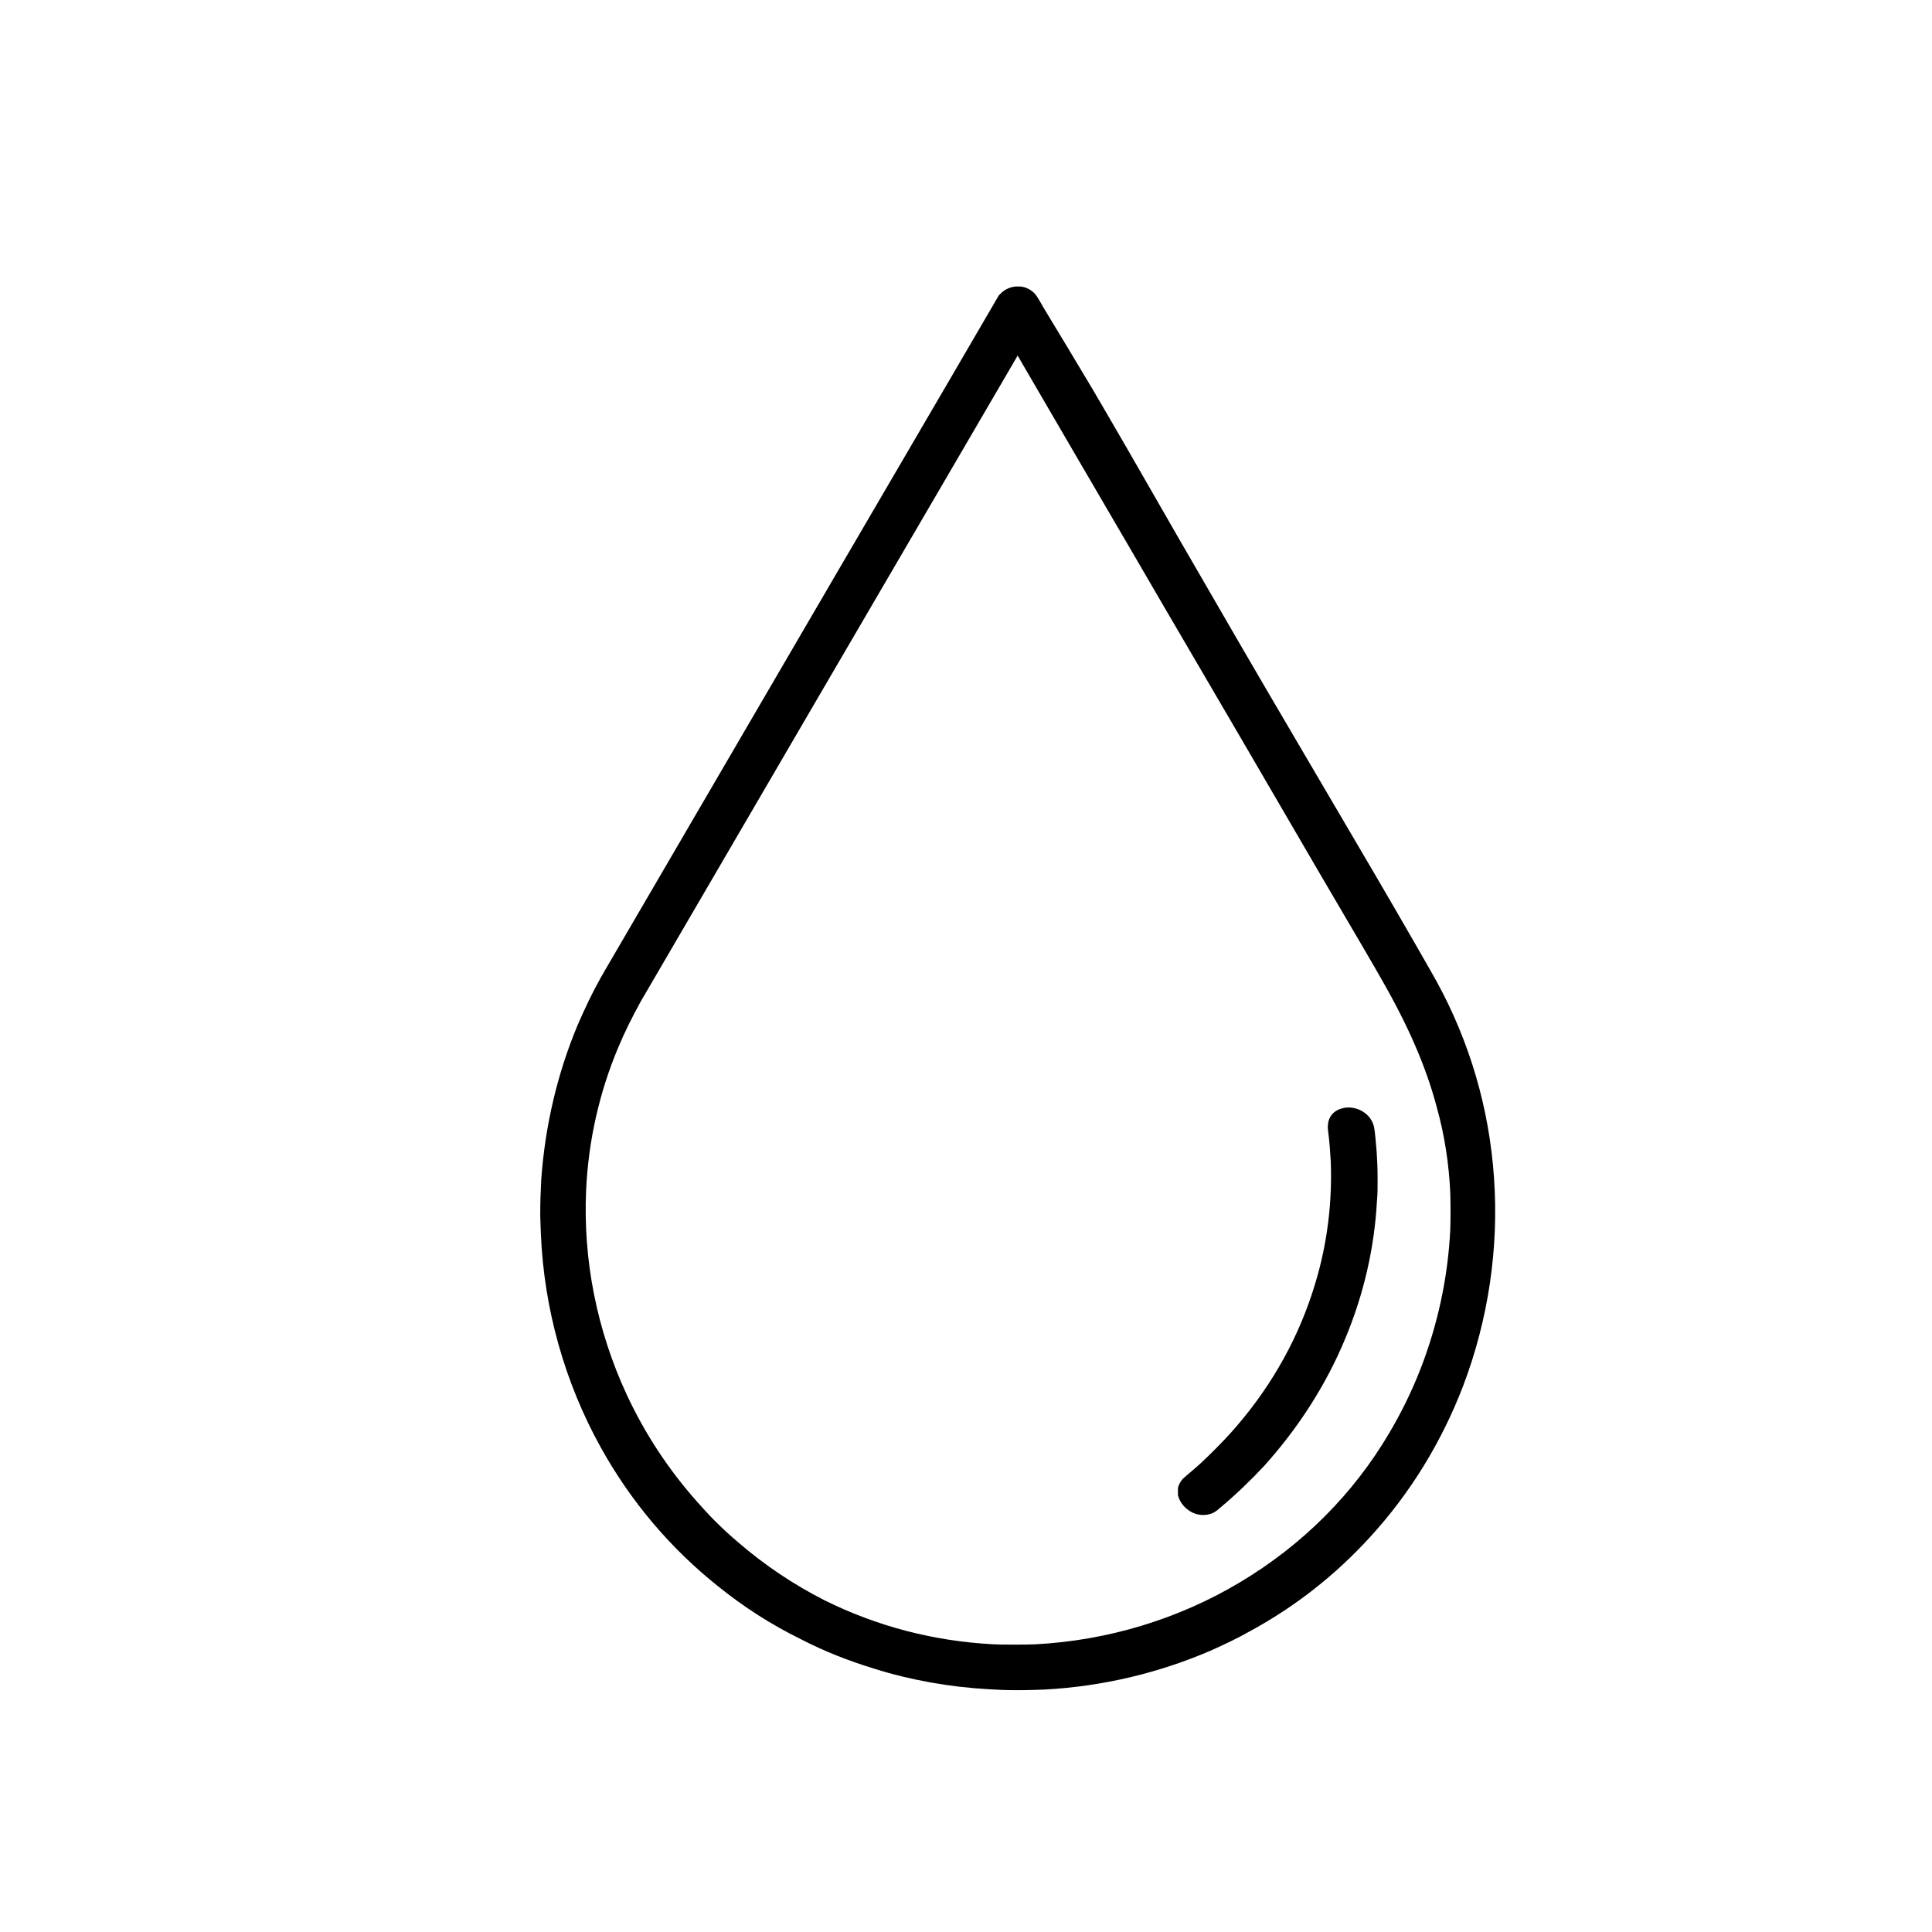 <?xml version="1.0" encoding="UTF-8"?>
<svg xmlns="http://www.w3.org/2000/svg" xmlns:xlink="http://www.w3.org/1999/xlink" viewBox="0 0 24 24" version="1.1">
<g>
<path style=" stroke:none;fill-rule:nonzero;fill:rgb(0%,0%,0%);fill-opacity:1;" d="M 12.617 3.559 C 12.543 3.566 12.477 3.598 12.43 3.648 C 12.422 3.652 12.414 3.664 12.406 3.672 C 12.402 3.68 11.523 5.188 10.285 7.305 C 7.406 12.242 7.488 12.098 7.461 12.148 C 7.355 12.336 7.266 12.527 7.18 12.723 C 6.922 13.336 6.77 13.992 6.723 14.66 C 6.715 14.812 6.711 14.938 6.711 15.102 C 6.715 15.207 6.715 15.246 6.719 15.328 C 6.758 16.262 7.016 17.176 7.465 17.984 C 7.836 18.652 8.328 19.234 8.922 19.707 C 9.242 19.965 9.578 20.18 9.949 20.363 C 10.246 20.516 10.535 20.629 10.863 20.73 C 11.312 20.871 11.797 20.957 12.277 20.984 C 12.41 20.992 12.484 20.996 12.641 20.996 C 12.797 20.996 12.855 20.992 12.98 20.988 C 13.699 20.949 14.406 20.781 15.059 20.496 C 15.215 20.426 15.379 20.348 15.523 20.266 C 16.086 19.961 16.59 19.566 17.023 19.09 C 17.52 18.547 17.91 17.91 18.176 17.215 C 18.488 16.395 18.621 15.504 18.559 14.629 C 18.5 13.77 18.258 12.945 17.848 12.195 C 17.812 12.133 17.762 12.039 17.59 11.742 C 17.242 11.137 16.965 10.664 16.195 9.355 C 15.465 8.113 15.312 7.844 14.656 6.711 C 14.094 5.73 13.852 5.312 13.566 4.824 C 13.359 4.477 13.129 4.094 12.953 3.805 C 12.941 3.781 12.922 3.75 12.91 3.73 C 12.879 3.676 12.871 3.668 12.852 3.645 C 12.805 3.598 12.746 3.566 12.676 3.559 C 12.66 3.559 12.629 3.559 12.617 3.559 Z M 13.395 5.711 C 13.809 6.418 14.277 7.223 14.441 7.504 C 15.199 8.801 15.664 9.594 16.363 10.797 C 16.781 11.508 17.137 12.117 17.152 12.148 C 17.492 12.738 17.715 13.25 17.848 13.754 C 17.945 14.102 18 14.457 18.016 14.824 C 18.02 14.957 18.02 15.137 18.016 15.27 C 17.988 15.859 17.863 16.449 17.645 17.008 C 17.539 17.281 17.406 17.551 17.258 17.801 C 16.812 18.559 16.18 19.191 15.41 19.652 C 14.641 20.113 13.762 20.379 12.863 20.426 C 12.766 20.43 12.73 20.43 12.594 20.43 C 12.461 20.43 12.426 20.43 12.34 20.426 C 11.598 20.387 10.895 20.203 10.242 19.879 C 9.859 19.684 9.508 19.449 9.18 19.168 C 9.07 19.074 8.992 19.004 8.879 18.891 C 8.785 18.797 8.738 18.742 8.664 18.66 C 8.309 18.262 8.012 17.812 7.785 17.324 C 7.414 16.523 7.242 15.652 7.281 14.785 C 7.309 14.172 7.445 13.57 7.68 13.012 C 7.758 12.824 7.852 12.637 7.957 12.445 C 7.973 12.418 8.969 10.711 10.172 8.648 C 11.375 6.59 12.422 4.793 12.5 4.66 L 12.641 4.418 L 12.645 4.422 C 12.645 4.426 12.984 5.004 13.395 5.711 Z M 13.395 5.711 "/>
<path style=" stroke:none;fill-rule:nonzero;fill:rgb(0%,0%,0%);fill-opacity:1;" d="M 16.73 13.758 C 16.691 13.762 16.648 13.773 16.617 13.789 C 16.555 13.82 16.516 13.871 16.5 13.941 C 16.496 13.965 16.492 14.004 16.496 14.031 C 16.516 14.184 16.523 14.297 16.531 14.426 C 16.551 14.934 16.488 15.449 16.34 15.938 C 16.148 16.582 15.82 17.184 15.363 17.715 C 15.273 17.82 15.199 17.898 15.09 18.008 C 14.973 18.125 14.879 18.215 14.75 18.32 C 14.711 18.355 14.691 18.371 14.68 18.387 C 14.656 18.418 14.641 18.449 14.633 18.484 C 14.633 18.496 14.633 18.504 14.633 18.531 C 14.633 18.559 14.633 18.562 14.633 18.574 C 14.656 18.668 14.727 18.75 14.82 18.793 C 14.898 18.828 14.988 18.828 15.062 18.797 C 15.094 18.781 15.113 18.77 15.152 18.734 C 15.34 18.578 15.531 18.395 15.703 18.211 C 16.129 17.738 16.473 17.203 16.711 16.629 C 16.941 16.078 17.074 15.5 17.105 14.918 C 17.113 14.82 17.113 14.793 17.113 14.652 C 17.113 14.496 17.109 14.441 17.102 14.316 C 17.094 14.203 17.078 14.043 17.07 14.004 C 17.062 13.969 17.047 13.93 17.027 13.902 C 16.973 13.82 16.879 13.766 16.773 13.758 C 16.754 13.758 16.75 13.758 16.73 13.758 Z M 16.73 13.758 "/>
</g>
</svg>
